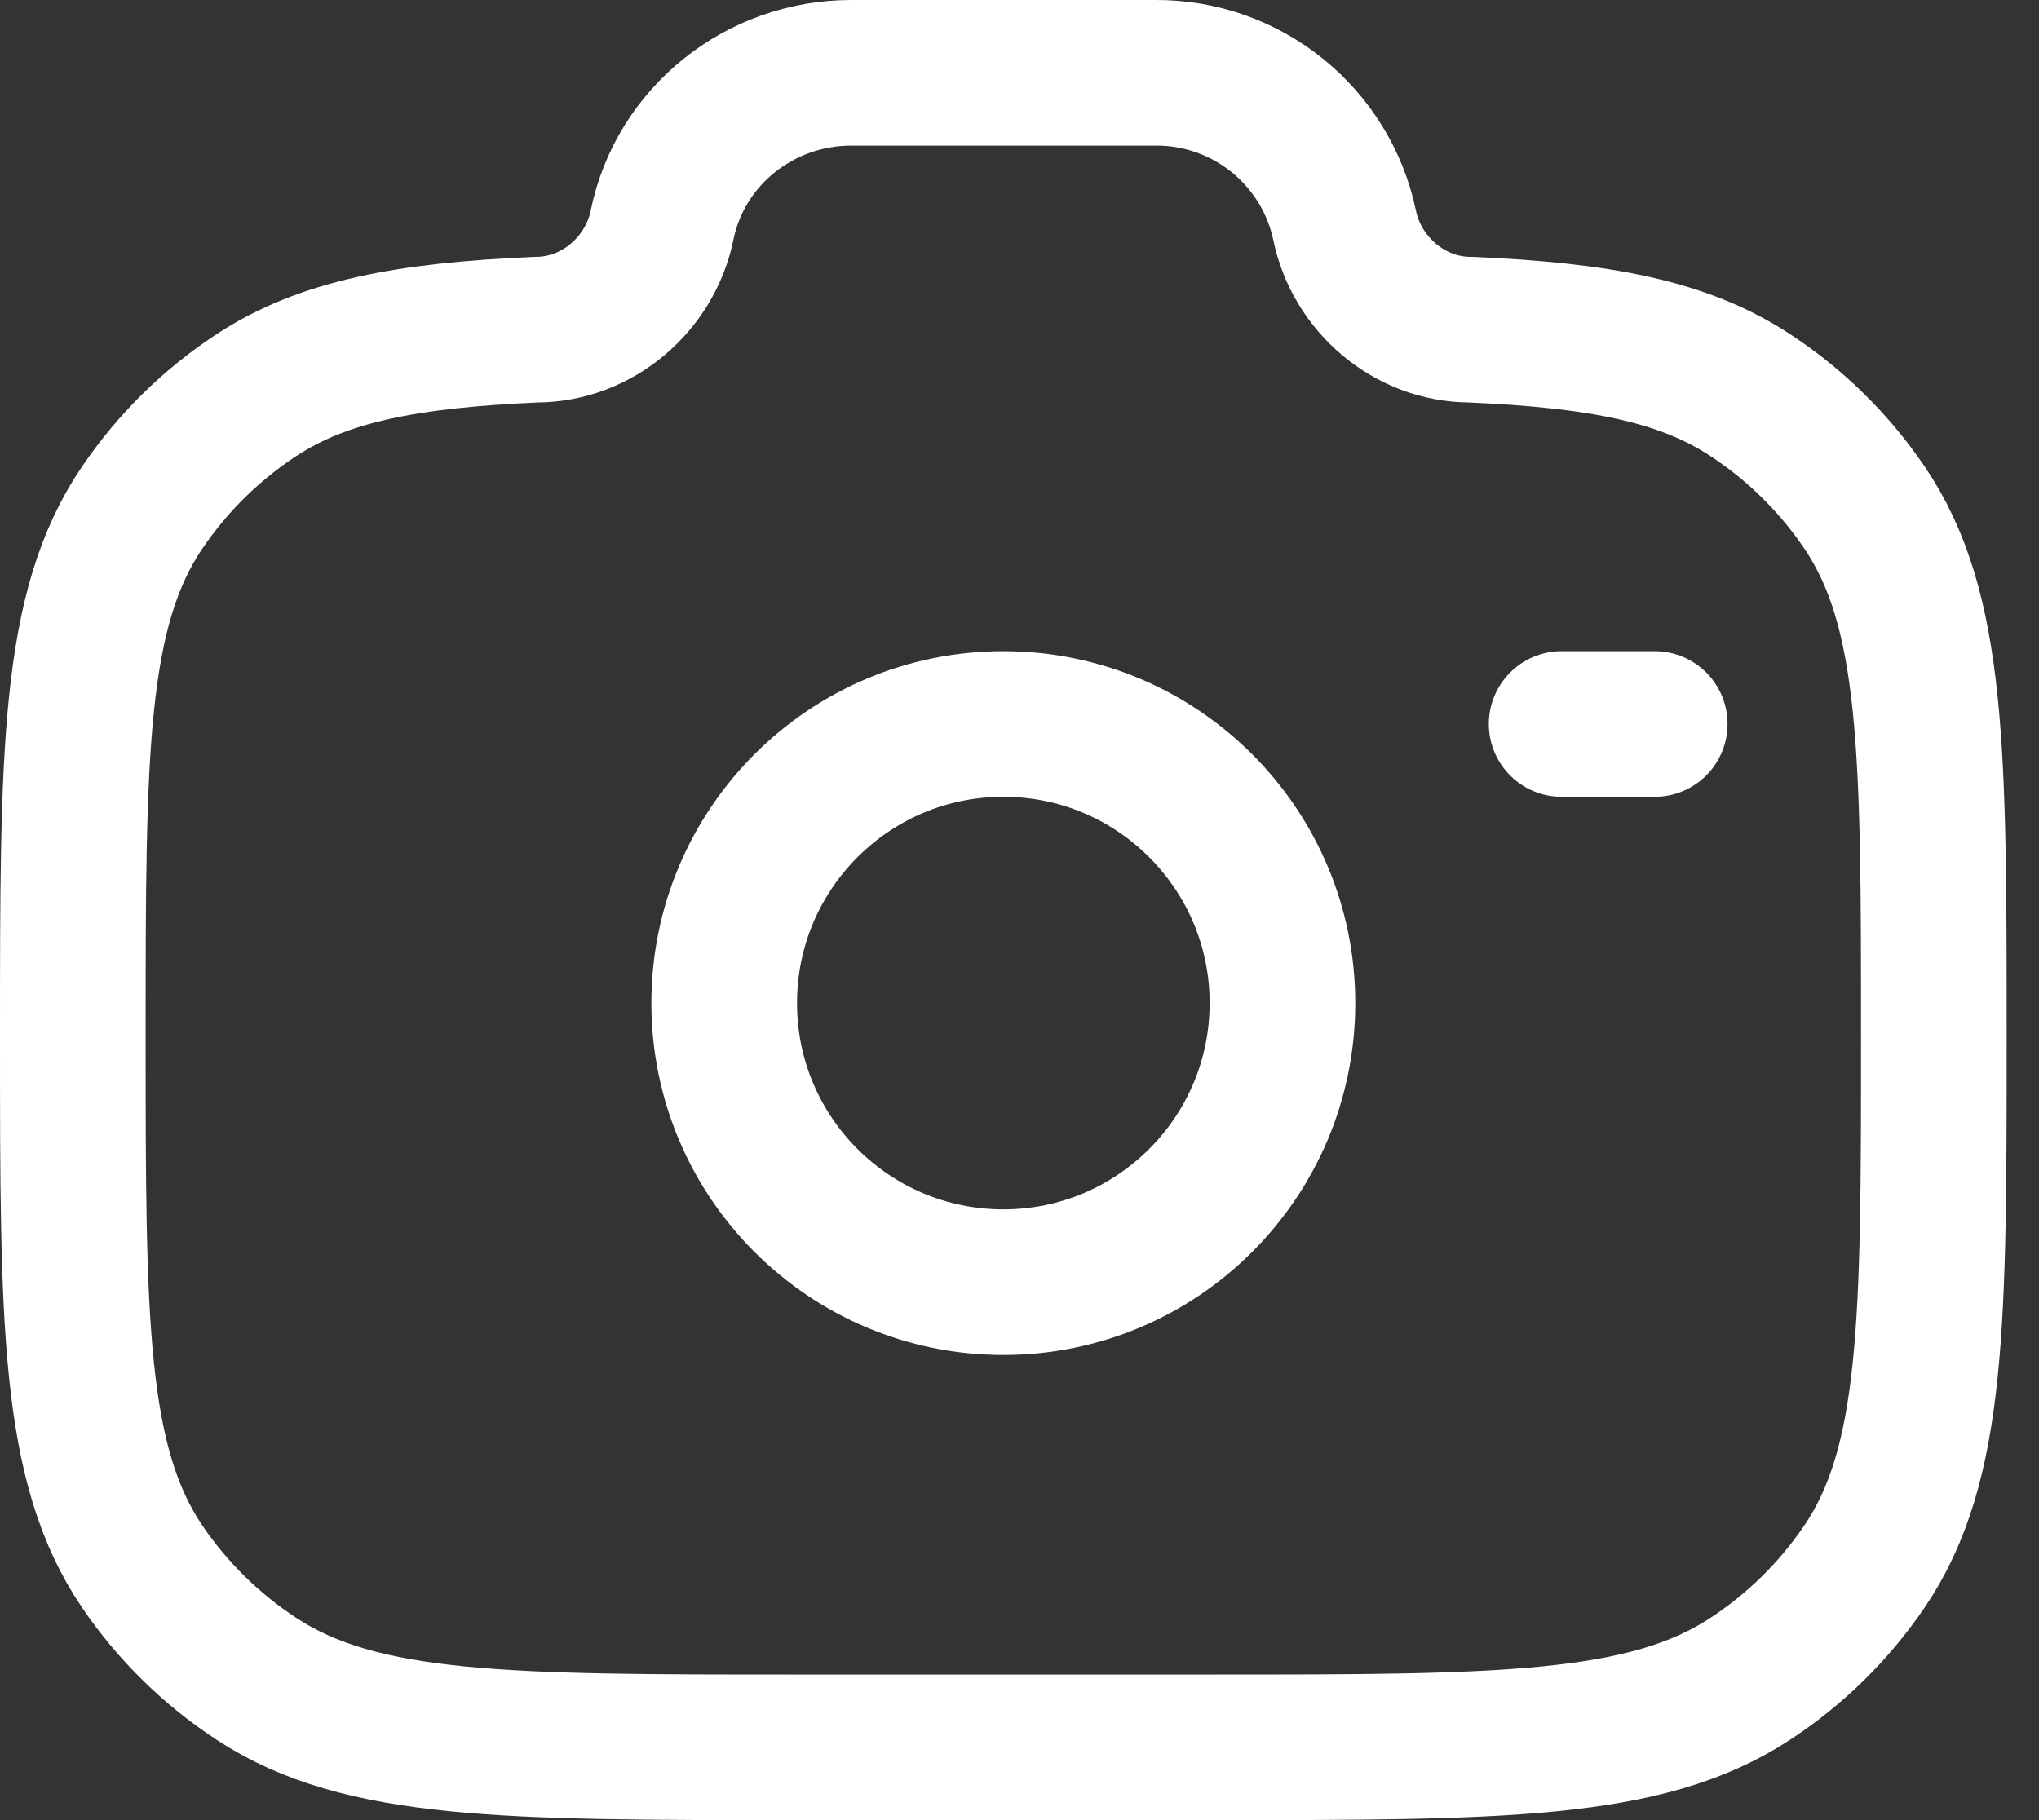 <svg width="28" height="25" viewBox="0 0 28 25" fill="none" xmlns="http://www.w3.org/2000/svg">
<rect x="0" y="0" width="28" height="25" fill="#333333" stroke="none"/>
<path d="M13.778 17.611C15.895 17.611 17.611 15.895 17.611 13.778C17.611 11.661 15.895 9.944 13.778 9.944C11.661 9.944 9.945 11.661 9.945 13.778C9.945 15.895 11.661 17.611 13.778 17.611Z" stroke="white" stroke-width="2"/>
<path d="M10.939 24H16.617C20.605 24 22.6 24 24.032 23.061C24.651 22.656 25.183 22.134 25.599 21.523C26.556 20.117 26.556 18.158 26.556 14.243C26.556 10.328 26.556 8.369 25.599 6.964C25.183 6.353 24.651 5.83 24.032 5.425C23.112 4.821 21.96 4.605 20.195 4.528C19.353 4.528 18.629 3.902 18.464 3.091C18.338 2.496 18.01 1.964 17.537 1.583C17.064 1.202 16.474 0.996 15.866 1H11.69C10.428 1 9.34 1.875 9.092 3.091C8.927 3.902 8.203 4.528 7.361 4.528C5.598 4.605 4.445 4.822 3.524 5.425C2.906 5.83 2.374 6.353 1.958 6.964C1 8.369 1 10.327 1 14.243C1 18.16 1 20.116 1.957 21.523C2.371 22.131 2.903 22.654 3.524 23.061C4.956 24 6.951 24 10.939 24Z" stroke="white" stroke-width="2"/>
<path d="M22.723 9.944H21.445" stroke="white" stroke-width="2" stroke-linecap="round"/>
</svg>
